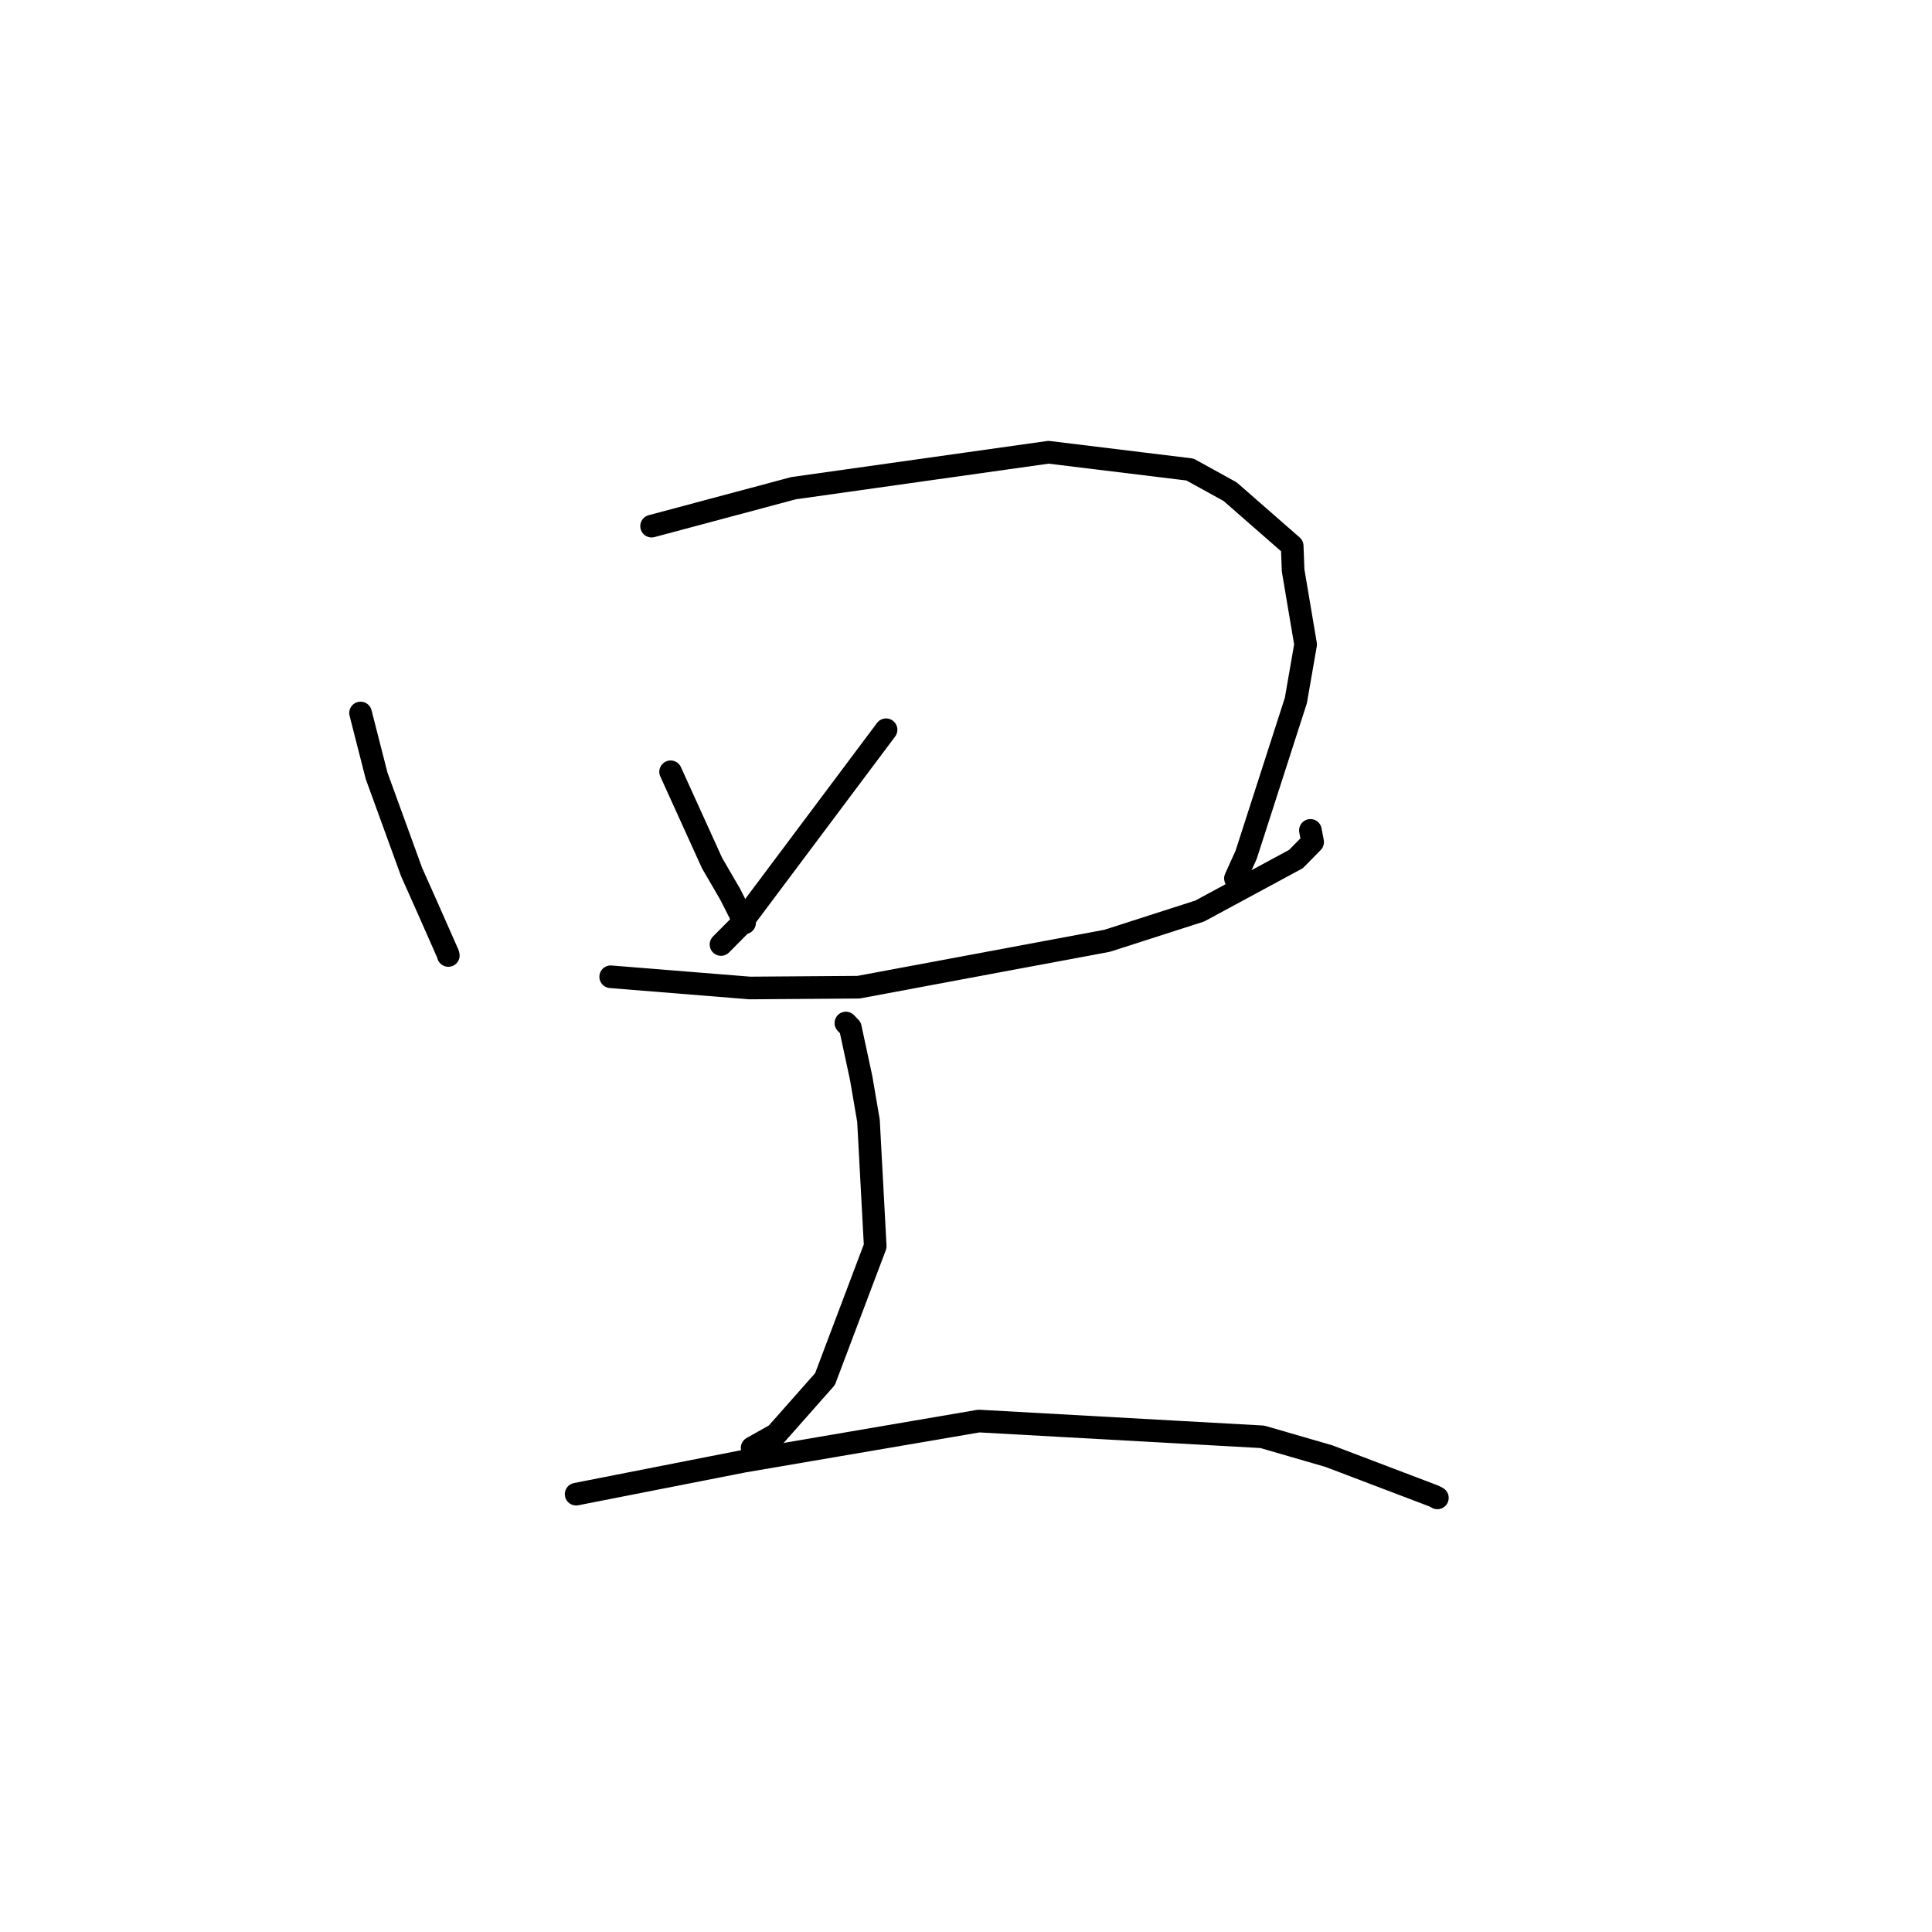 <?xml version="1.0" standalone="no"?>
    <svg width="256" height="256" xmlns="http://www.w3.org/2000/svg" version="1.1">
    <polyline stroke="black" stroke-width="3" stroke-linecap="round" fill="transparent" stroke-linejoin="round" points="47.776 94.475 49.897 102.783 54.55 115.578 56.664 120.314 59.357 126.414 59.405 126.605 " />
        <polyline stroke="black" stroke-width="3" stroke-linecap="round" fill="transparent" stroke-linejoin="round" points="86.339 69.717 105.147 64.688 138.931 59.925 157.673 62.213 162.994 65.146 171.221 72.339 171.347 75.597 173 85.396 171.708 92.82 165.123 113.254 163.703 116.392 " />
        <polyline stroke="black" stroke-width="3" stroke-linecap="round" fill="transparent" stroke-linejoin="round" points="88.859 102.266 94.355 114.372 96.741 118.47 98.325 121.592 98.659 122.283 " />
        <polyline stroke="black" stroke-width="3" stroke-linecap="round" fill="transparent" stroke-linejoin="round" points="117.408 96.696 97.84 122.829 95.537 125.15 " />
        <polyline stroke="black" stroke-width="3" stroke-linecap="round" fill="transparent" stroke-linejoin="round" points="80.921 129.427 99.356 130.914 113.764 130.809 146.704 124.658 158.972 120.715 171.722 113.827 173.93 111.583 173.663 110.168 173.637 110.032 " />
        <polyline stroke="black" stroke-width="3" stroke-linecap="round" fill="transparent" stroke-linejoin="round" points="112.084 135.555 112.674 136.173 114.109 142.845 115.078 148.505 115.971 165.125 109.315 182.739 102.833 190.068 99.949 191.691 99.66 191.853 " />
        <polyline stroke="black" stroke-width="3" stroke-linecap="round" fill="transparent" stroke-linejoin="round" points="76.342 197.983 98.493 193.63 129.709 188.297 167.261 190.385 176.08 192.942 190.02 198.239 190.46 198.478 " />
        </svg>